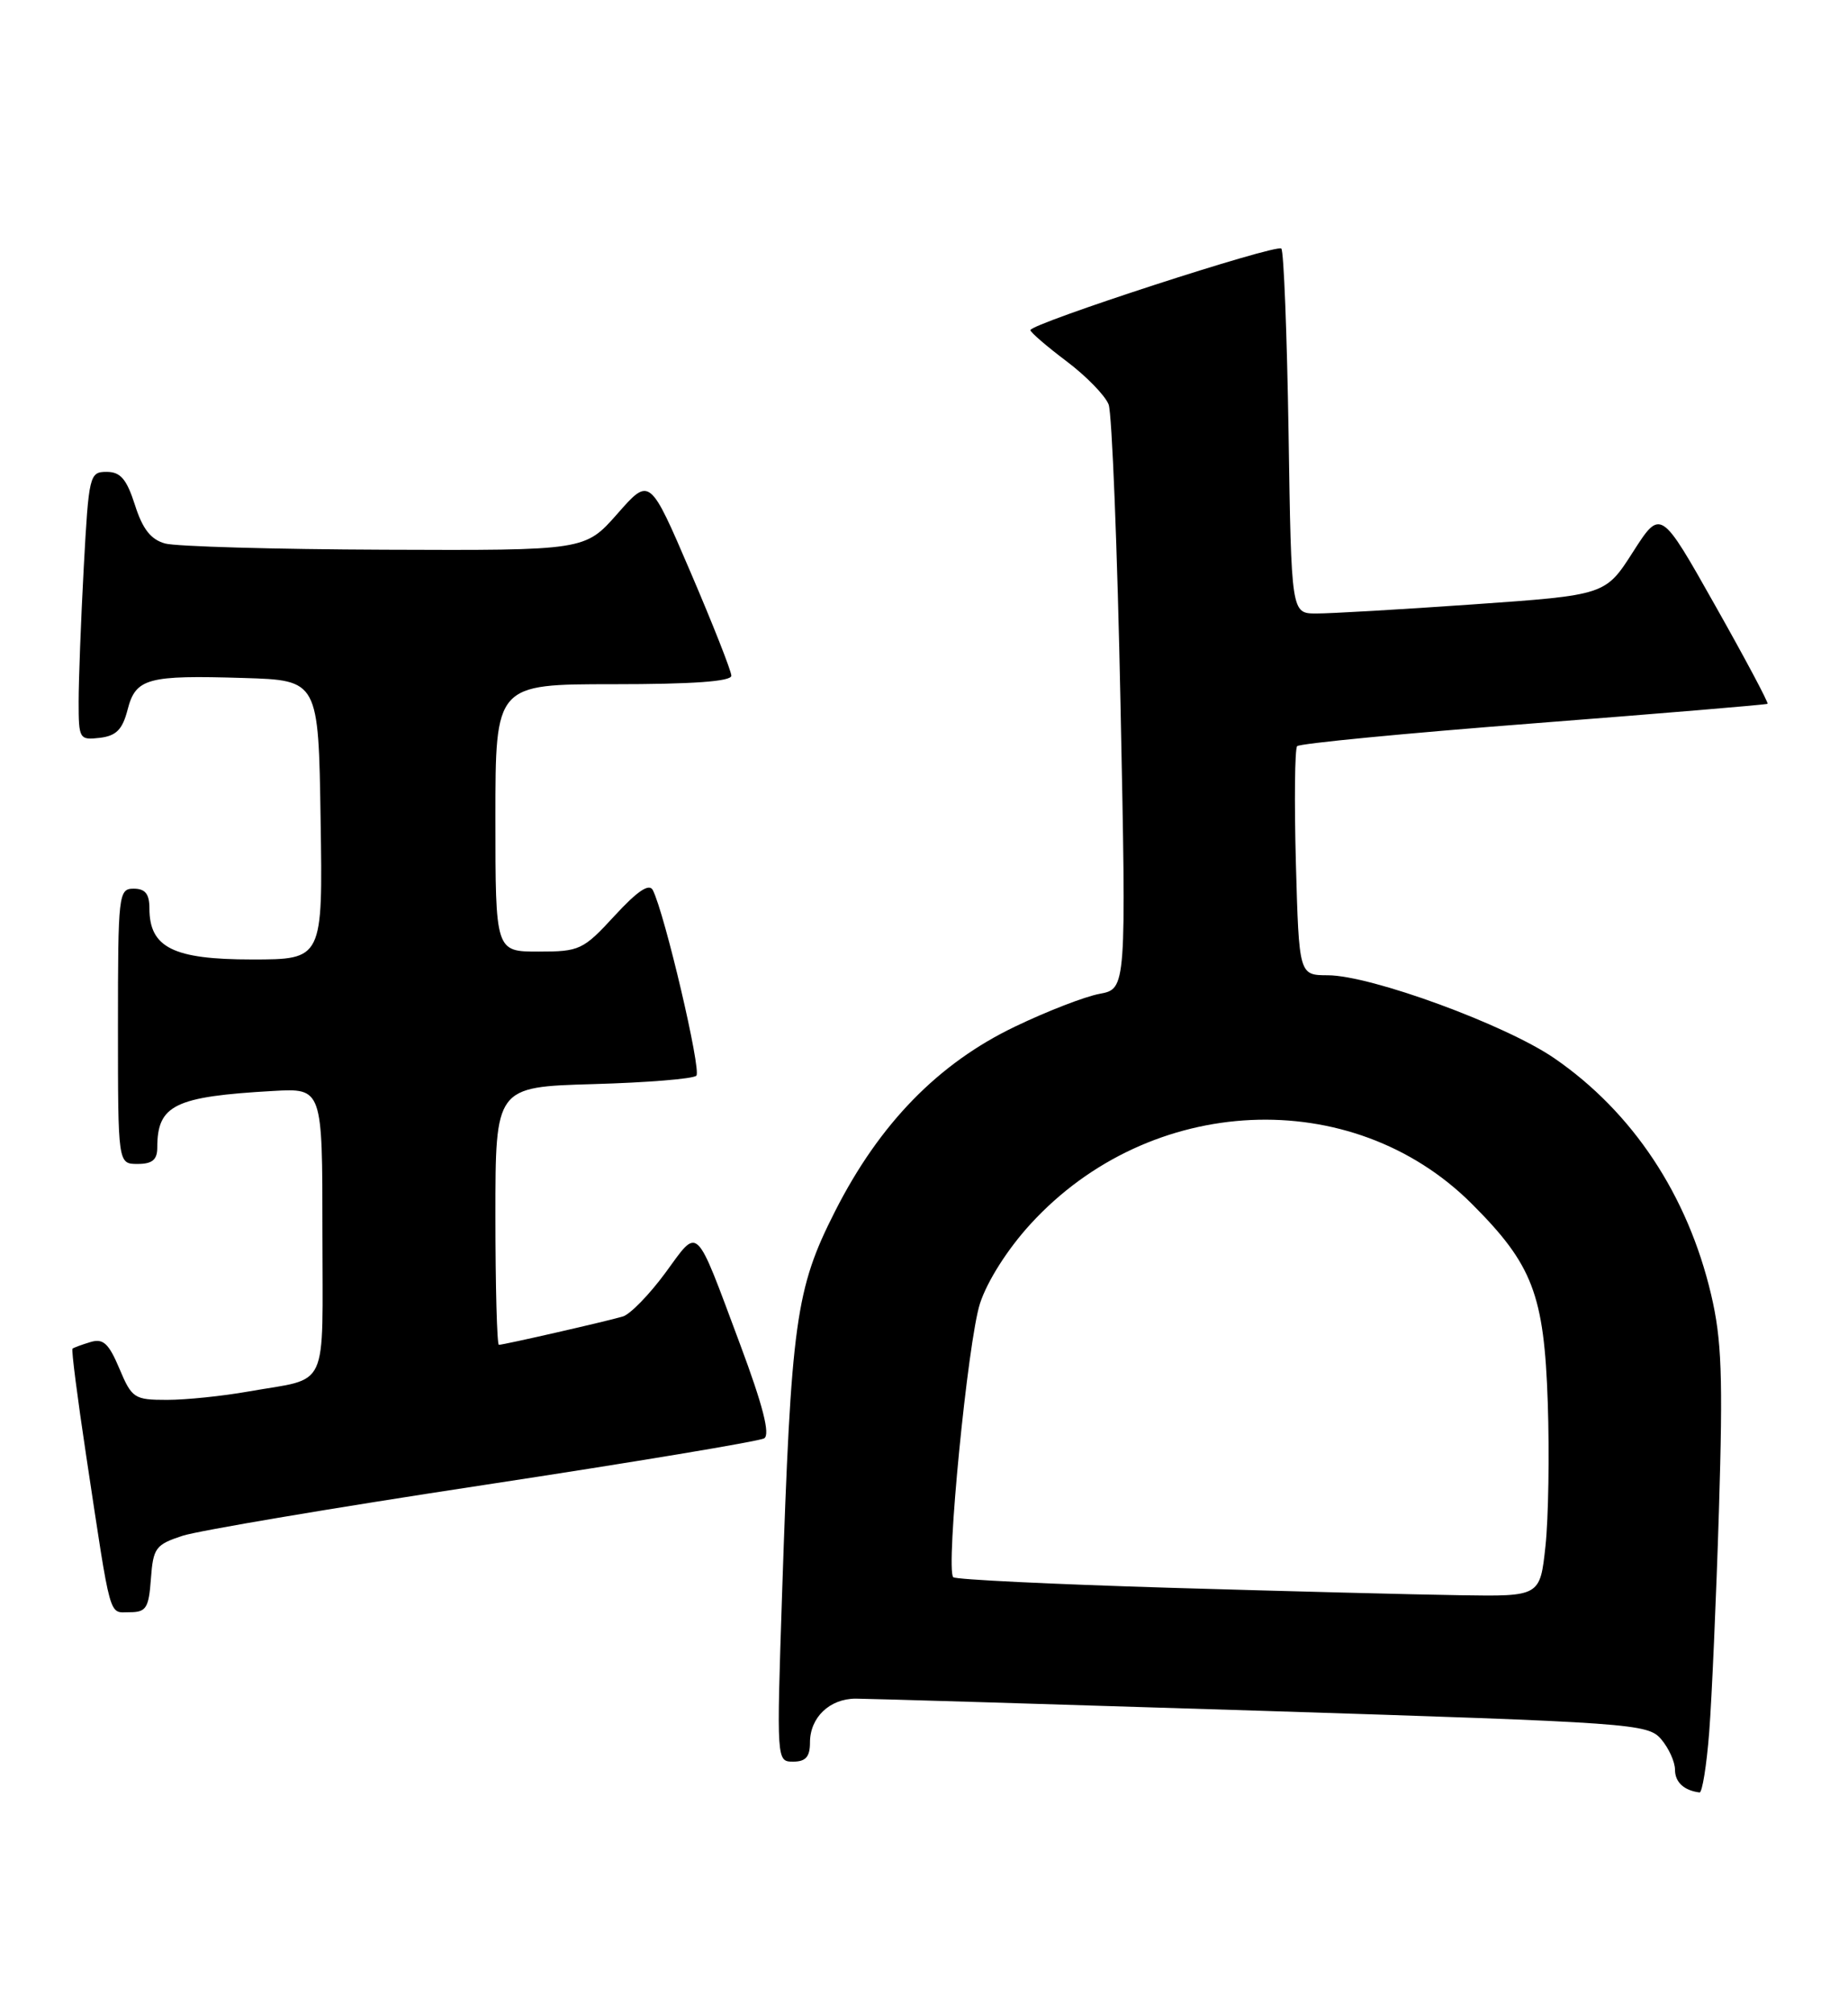 <?xml version="1.0" encoding="UTF-8" standalone="no"?>
<!DOCTYPE svg PUBLIC "-//W3C//DTD SVG 1.1//EN" "http://www.w3.org/Graphics/SVG/1.1/DTD/svg11.dtd" >
<svg xmlns="http://www.w3.org/2000/svg" xmlns:xlink="http://www.w3.org/1999/xlink" version="1.1" viewBox="0 0 235 256">
 <g >
 <path fill="currentColor"
d=" M 217.35 220.25 C 217.68 215.99 218.24 203.28 218.59 192.00 C 219.11 174.97 218.94 170.33 217.59 164.60 C 214.61 151.96 207.62 141.42 197.67 134.57 C 191.47 130.30 174.33 124.02 168.85 124.01 C 165.19 124.00 165.19 124.00 164.79 109.75 C 164.58 101.91 164.65 95.22 164.95 94.88 C 165.25 94.54 178.78 93.23 195.00 91.98 C 211.22 90.72 224.62 89.61 224.77 89.49 C 224.92 89.38 221.93 83.75 218.11 76.99 C 211.18 64.69 211.18 64.69 207.66 70.18 C 204.15 75.67 204.15 75.67 187.33 76.85 C 178.07 77.50 169.09 78.02 167.36 78.01 C 164.21 78.00 164.21 78.00 163.86 55.08 C 163.66 42.48 163.25 31.91 162.94 31.61 C 162.31 30.98 130.98 41.17 131.03 41.98 C 131.05 42.27 133.12 44.05 135.63 45.94 C 138.14 47.83 140.55 50.31 140.98 51.44 C 141.40 52.57 142.09 69.75 142.49 89.62 C 143.23 125.73 143.23 125.73 139.83 126.37 C 137.95 126.72 133.12 128.59 129.09 130.53 C 119.31 135.21 111.83 142.89 106.18 154.04 C 101.17 163.92 100.61 167.96 99.45 202.75 C 98.75 223.98 98.75 224.00 100.87 224.00 C 102.46 224.00 103.00 223.38 103.00 221.57 C 103.00 218.38 105.49 216.00 108.82 215.99 C 110.29 215.99 133.55 216.69 160.50 217.54 C 207.76 219.04 209.56 219.17 211.25 221.16 C 212.21 222.29 213.00 224.03 213.00 225.03 C 213.00 226.61 214.14 227.67 216.12 227.92 C 216.46 227.96 217.02 224.51 217.35 220.25 Z  M 19.19 200.75 C 19.48 196.82 19.78 196.41 23.22 195.28 C 25.27 194.62 42.50 191.71 61.50 188.83 C 80.50 185.94 96.56 183.27 97.18 182.89 C 97.96 182.40 97.02 178.72 94.10 170.90 C 88.30 155.38 88.92 155.97 84.61 161.85 C 82.57 164.62 80.14 167.12 79.20 167.40 C 77.15 168.01 64.06 171.00 63.44 171.00 C 63.20 171.00 63.00 163.62 63.00 154.60 C 63.00 138.21 63.00 138.21 75.42 137.85 C 82.25 137.66 88.16 137.18 88.55 136.78 C 89.22 136.12 84.54 116.21 83.02 113.19 C 82.56 112.28 81.08 113.27 78.16 116.44 C 74.16 120.79 73.70 121.00 68.48 121.00 C 63.00 121.00 63.00 121.00 63.00 104.00 C 63.00 87.00 63.00 87.00 78.00 87.00 C 88.07 87.00 93.00 86.65 93.00 85.92 C 93.00 85.33 90.66 79.40 87.81 72.75 C 82.62 60.65 82.62 60.65 78.51 65.33 C 74.39 70.00 74.39 70.00 48.95 69.90 C 34.95 69.85 22.38 69.49 21.00 69.11 C 19.18 68.61 18.13 67.27 17.16 64.21 C 16.10 60.91 15.32 60.00 13.56 60.00 C 11.38 60.00 11.29 60.41 10.65 72.16 C 10.29 78.84 10.00 86.52 10.00 89.22 C 10.00 93.97 10.09 94.12 12.69 93.82 C 14.78 93.57 15.57 92.77 16.22 90.26 C 17.25 86.23 18.73 85.83 31.00 86.21 C 40.50 86.50 40.50 86.50 40.77 104.25 C 41.05 122.00 41.05 122.00 32.02 122.00 C 22.03 122.00 19.00 120.49 19.00 115.50 C 19.00 113.67 18.47 113.00 17.00 113.00 C 15.08 113.00 15.00 113.67 15.00 130.50 C 15.00 148.00 15.00 148.00 17.50 148.00 C 19.36 148.00 20.00 147.47 20.00 145.93 C 20.00 140.50 22.19 139.43 34.75 138.72 C 41.00 138.37 41.00 138.37 41.00 156.62 C 41.00 177.24 42.00 175.09 31.57 176.94 C 28.30 177.52 23.66 178.00 21.24 178.00 C 17.07 178.00 16.77 177.80 15.18 174.02 C 13.82 170.80 13.12 170.16 11.50 170.65 C 10.40 170.98 9.37 171.36 9.22 171.49 C 9.06 171.62 9.85 177.75 10.96 185.11 C 14.18 206.42 13.79 205.00 16.49 205.00 C 18.59 205.00 18.92 204.48 19.19 200.75 Z  M 148.63 201.89 C 133.84 201.44 121.51 200.85 121.22 200.55 C 120.23 199.57 123.07 170.52 124.62 165.74 C 125.55 162.89 128.13 158.83 131.03 155.66 C 146.23 139.02 171.91 137.84 187.16 153.07 C 194.90 160.80 196.36 164.60 196.82 178.33 C 197.04 184.84 196.91 193.05 196.53 196.58 C 195.84 203.00 195.84 203.00 185.67 202.84 C 180.08 202.76 163.41 202.33 148.63 201.89 Z "/>
</g>
</svg>